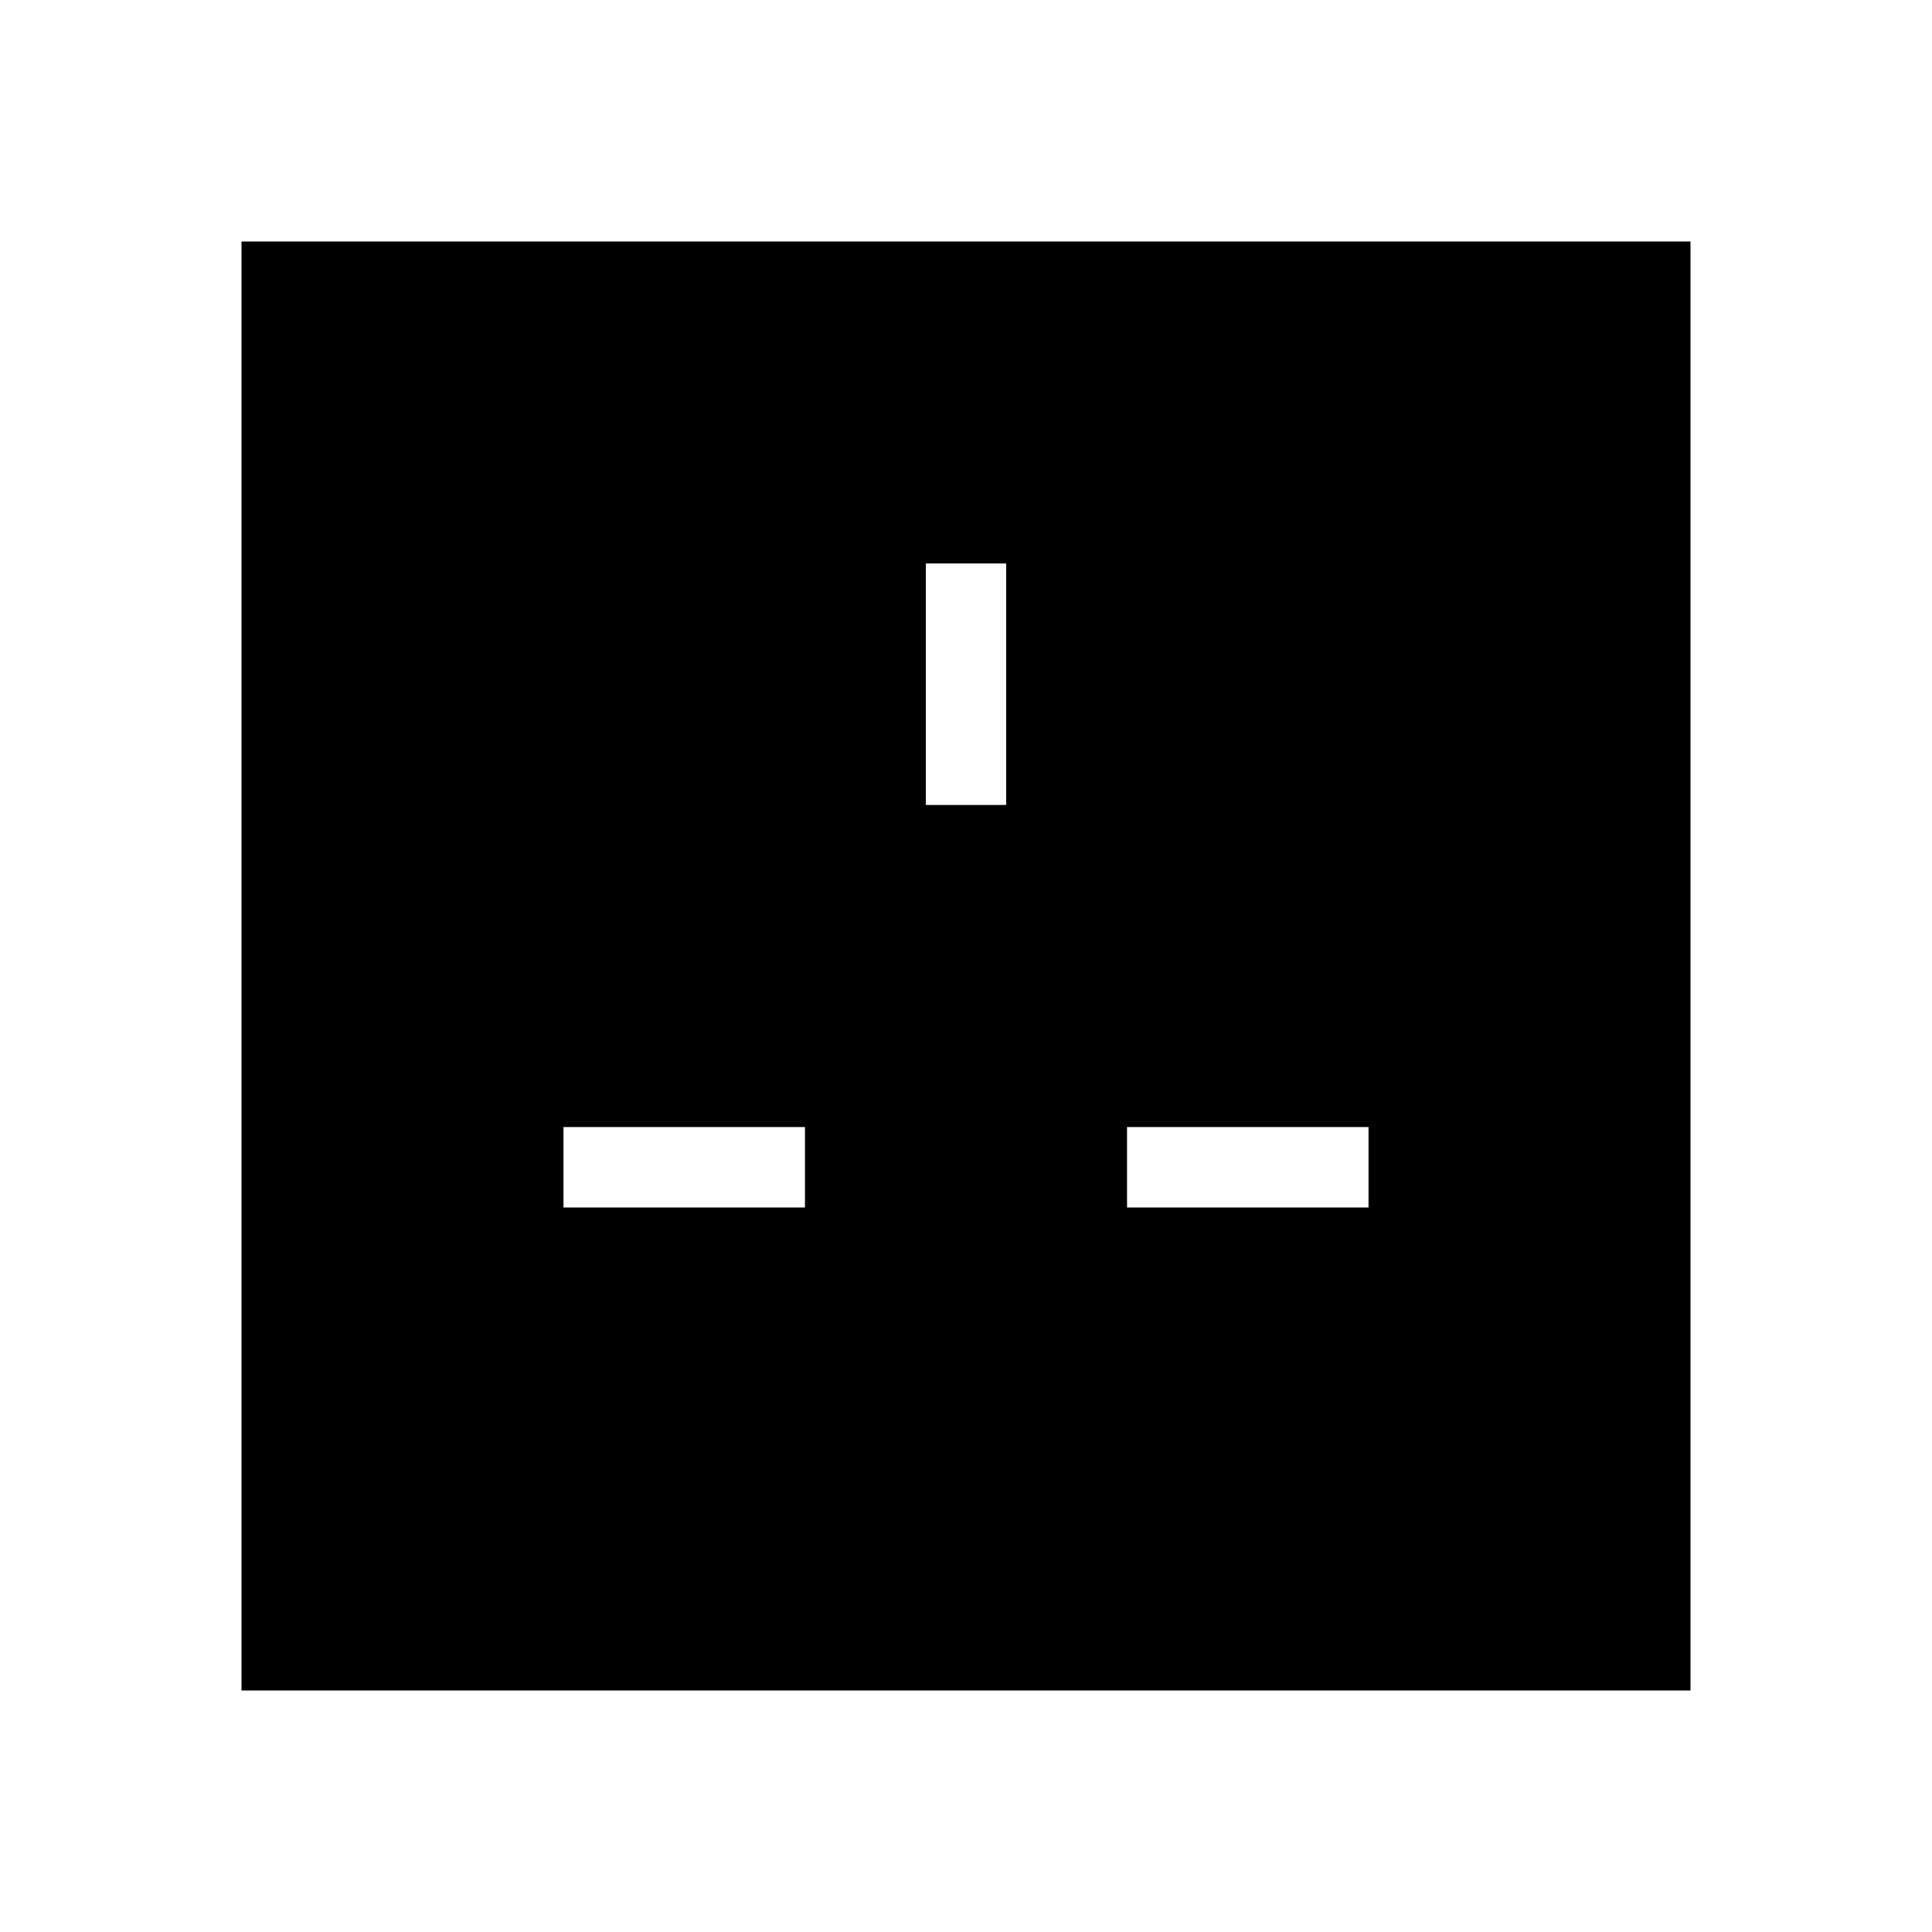 <svg id="Layer_1" data-name="Layer 1" xmlns="http://www.w3.org/2000/svg" viewBox="0 0 24 24"><title>iconoteka_power_socket_g_r_f</title><path d="M3,3V21H21V3Zm7,12H7V14h3Zm2.5-5h-1V7h1ZM17,15H14V14h3Z"/></svg>